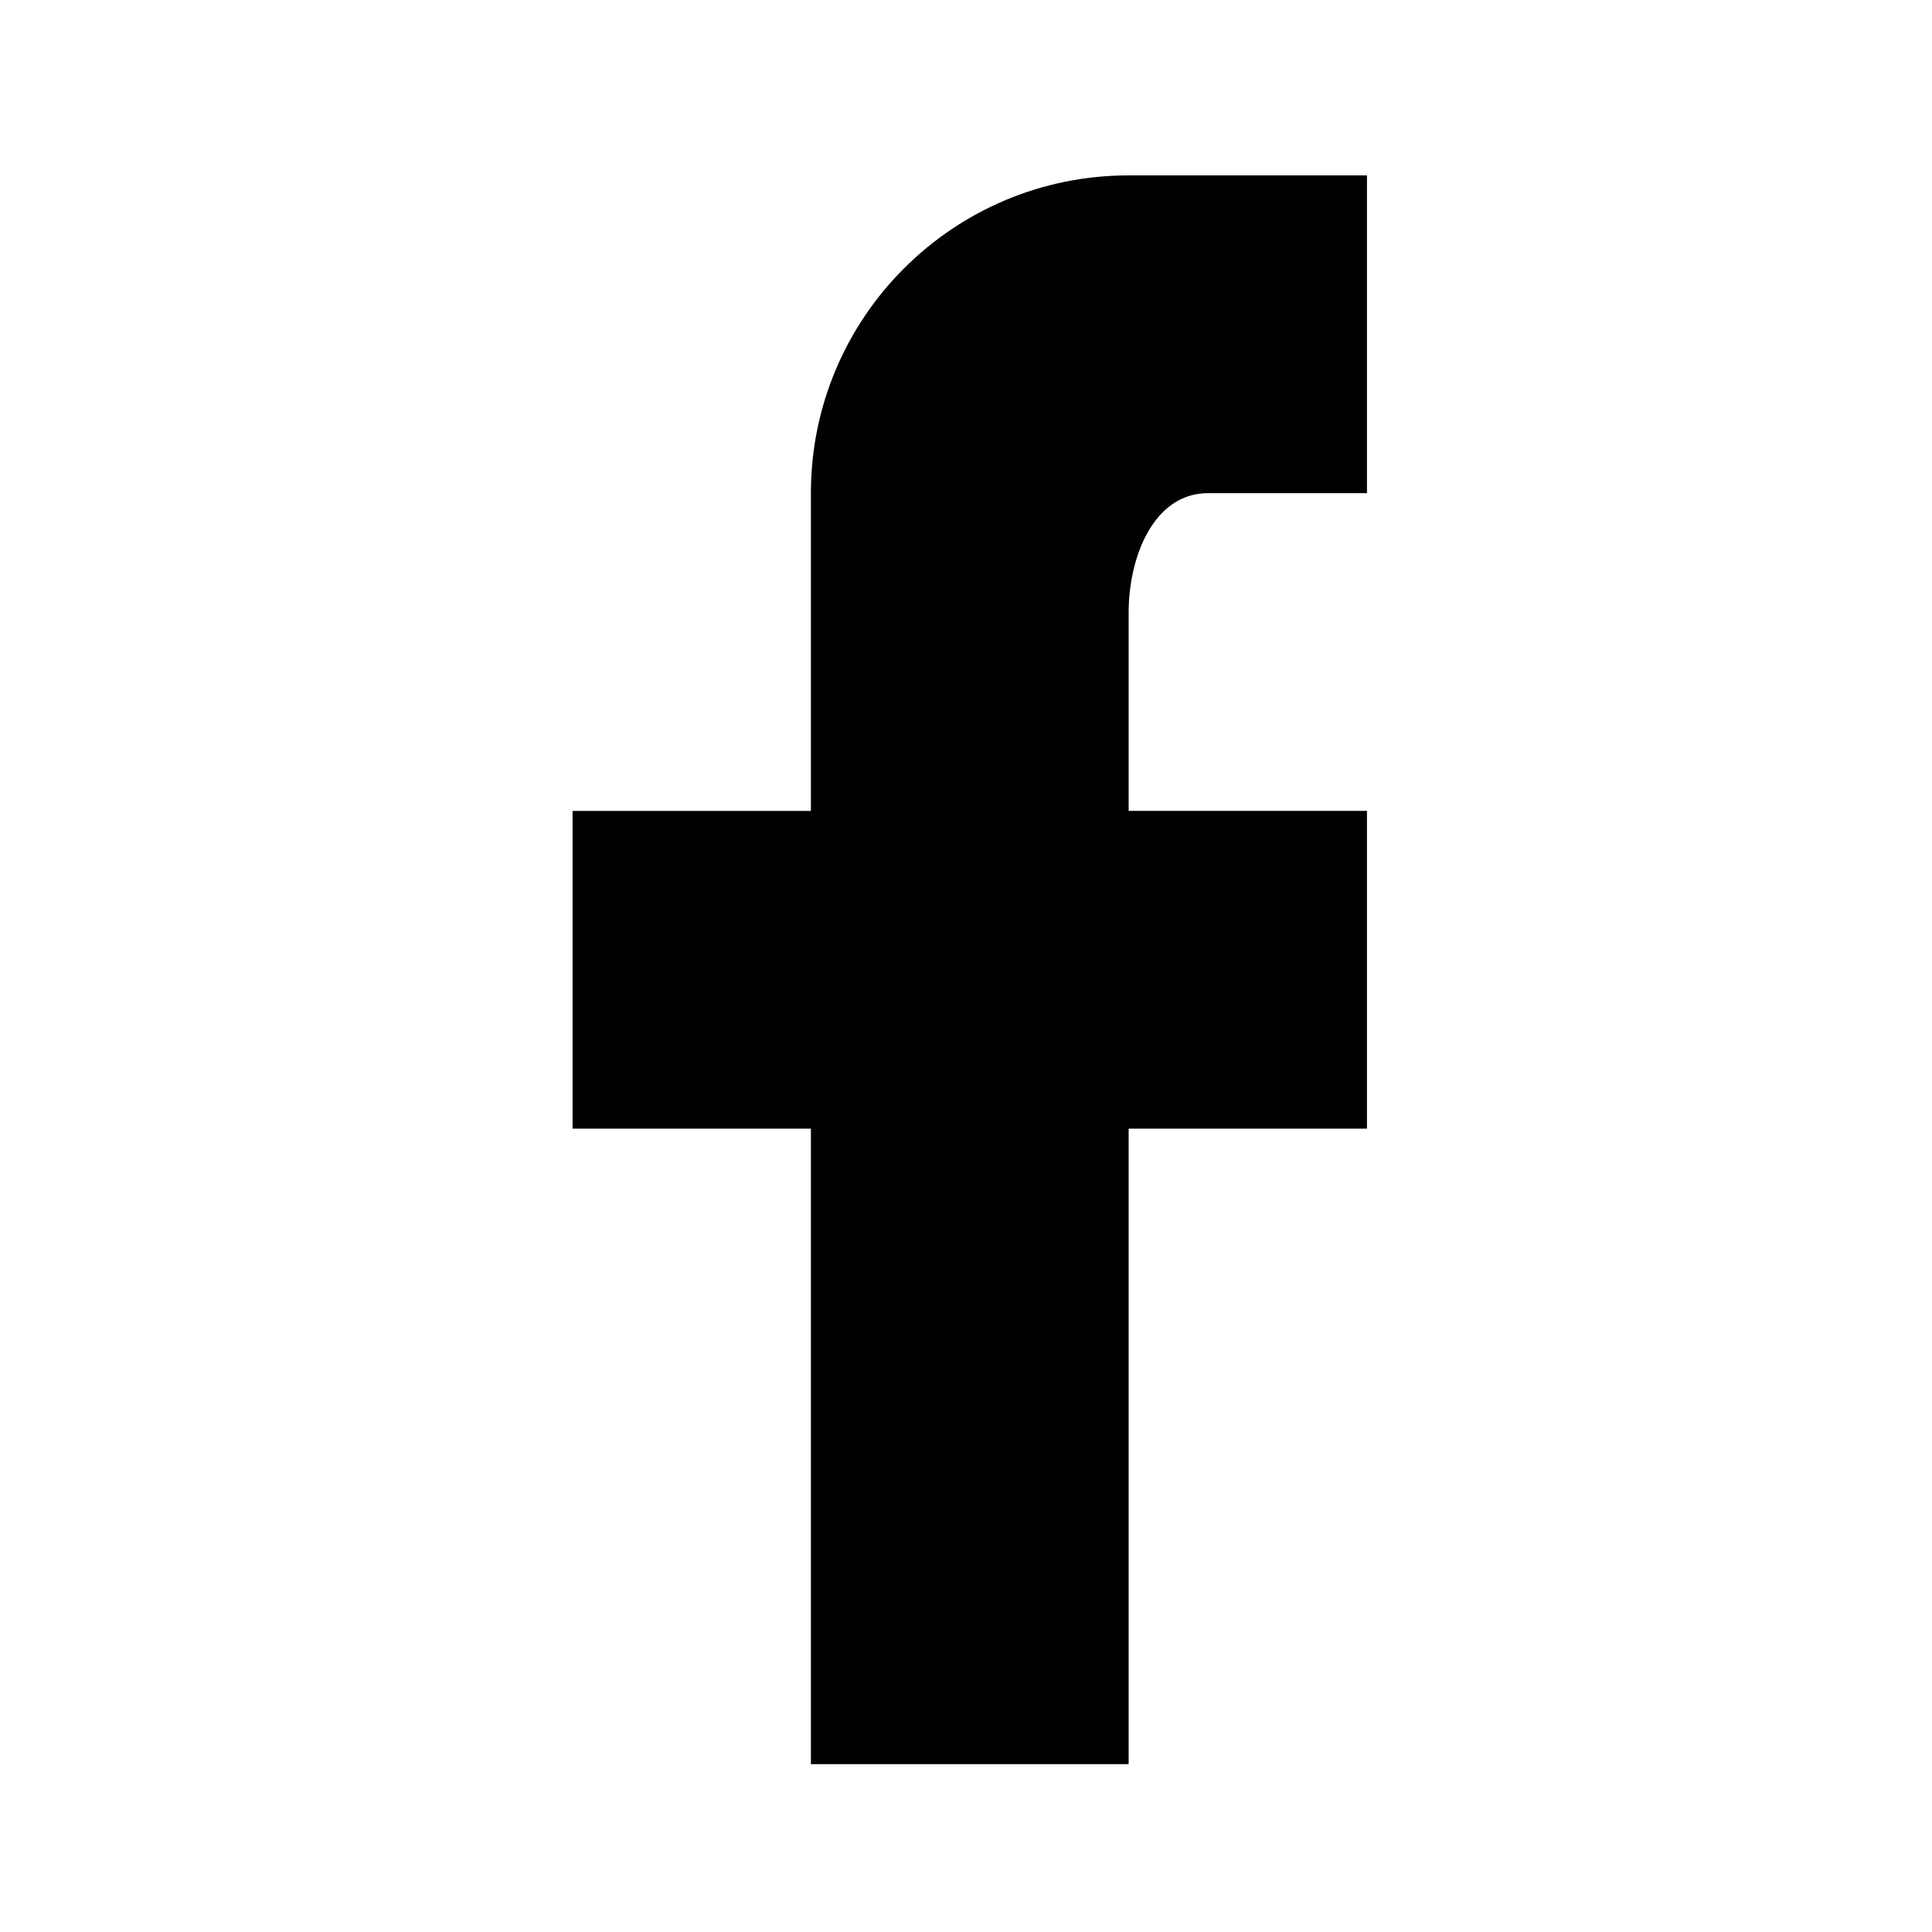 <?xml version="1.0" encoding="utf-8"?>
<!-- Generator: Adobe Illustrator 16.0.0, SVG Export Plug-In . SVG Version: 6.00 Build 0)  -->
<!DOCTYPE svg PUBLIC "-//W3C//DTD SVG 1.1//EN" "http://www.w3.org/Graphics/SVG/1.1/DTD/svg11.dtd">
<svg version="1.1" id="Layer_1" xmlns="http://www.w3.org/2000/svg" xmlns:xlink="http://www.w3.org/1999/xlink" x="0px" y="0px"
	 width="512px" height="512px" viewBox="0 0 512 512" enable-background="new 0 0 512 512" xml:space="preserve">
<path fill="#010101" d="M362.26,46.481L362.26,46.481L362.26,46.481v84.208h-42.104c-14.515,0-21.053,17.054-21.053,31.578v52.629
	l0,0h63.156v84.207h-63.156v168.415h-84.207V299.104h-63.156v-84.207h63.156v-84.208c0-46.524,37.684-84.208,84.207-84.208H362.26z"
	/>
</svg>

